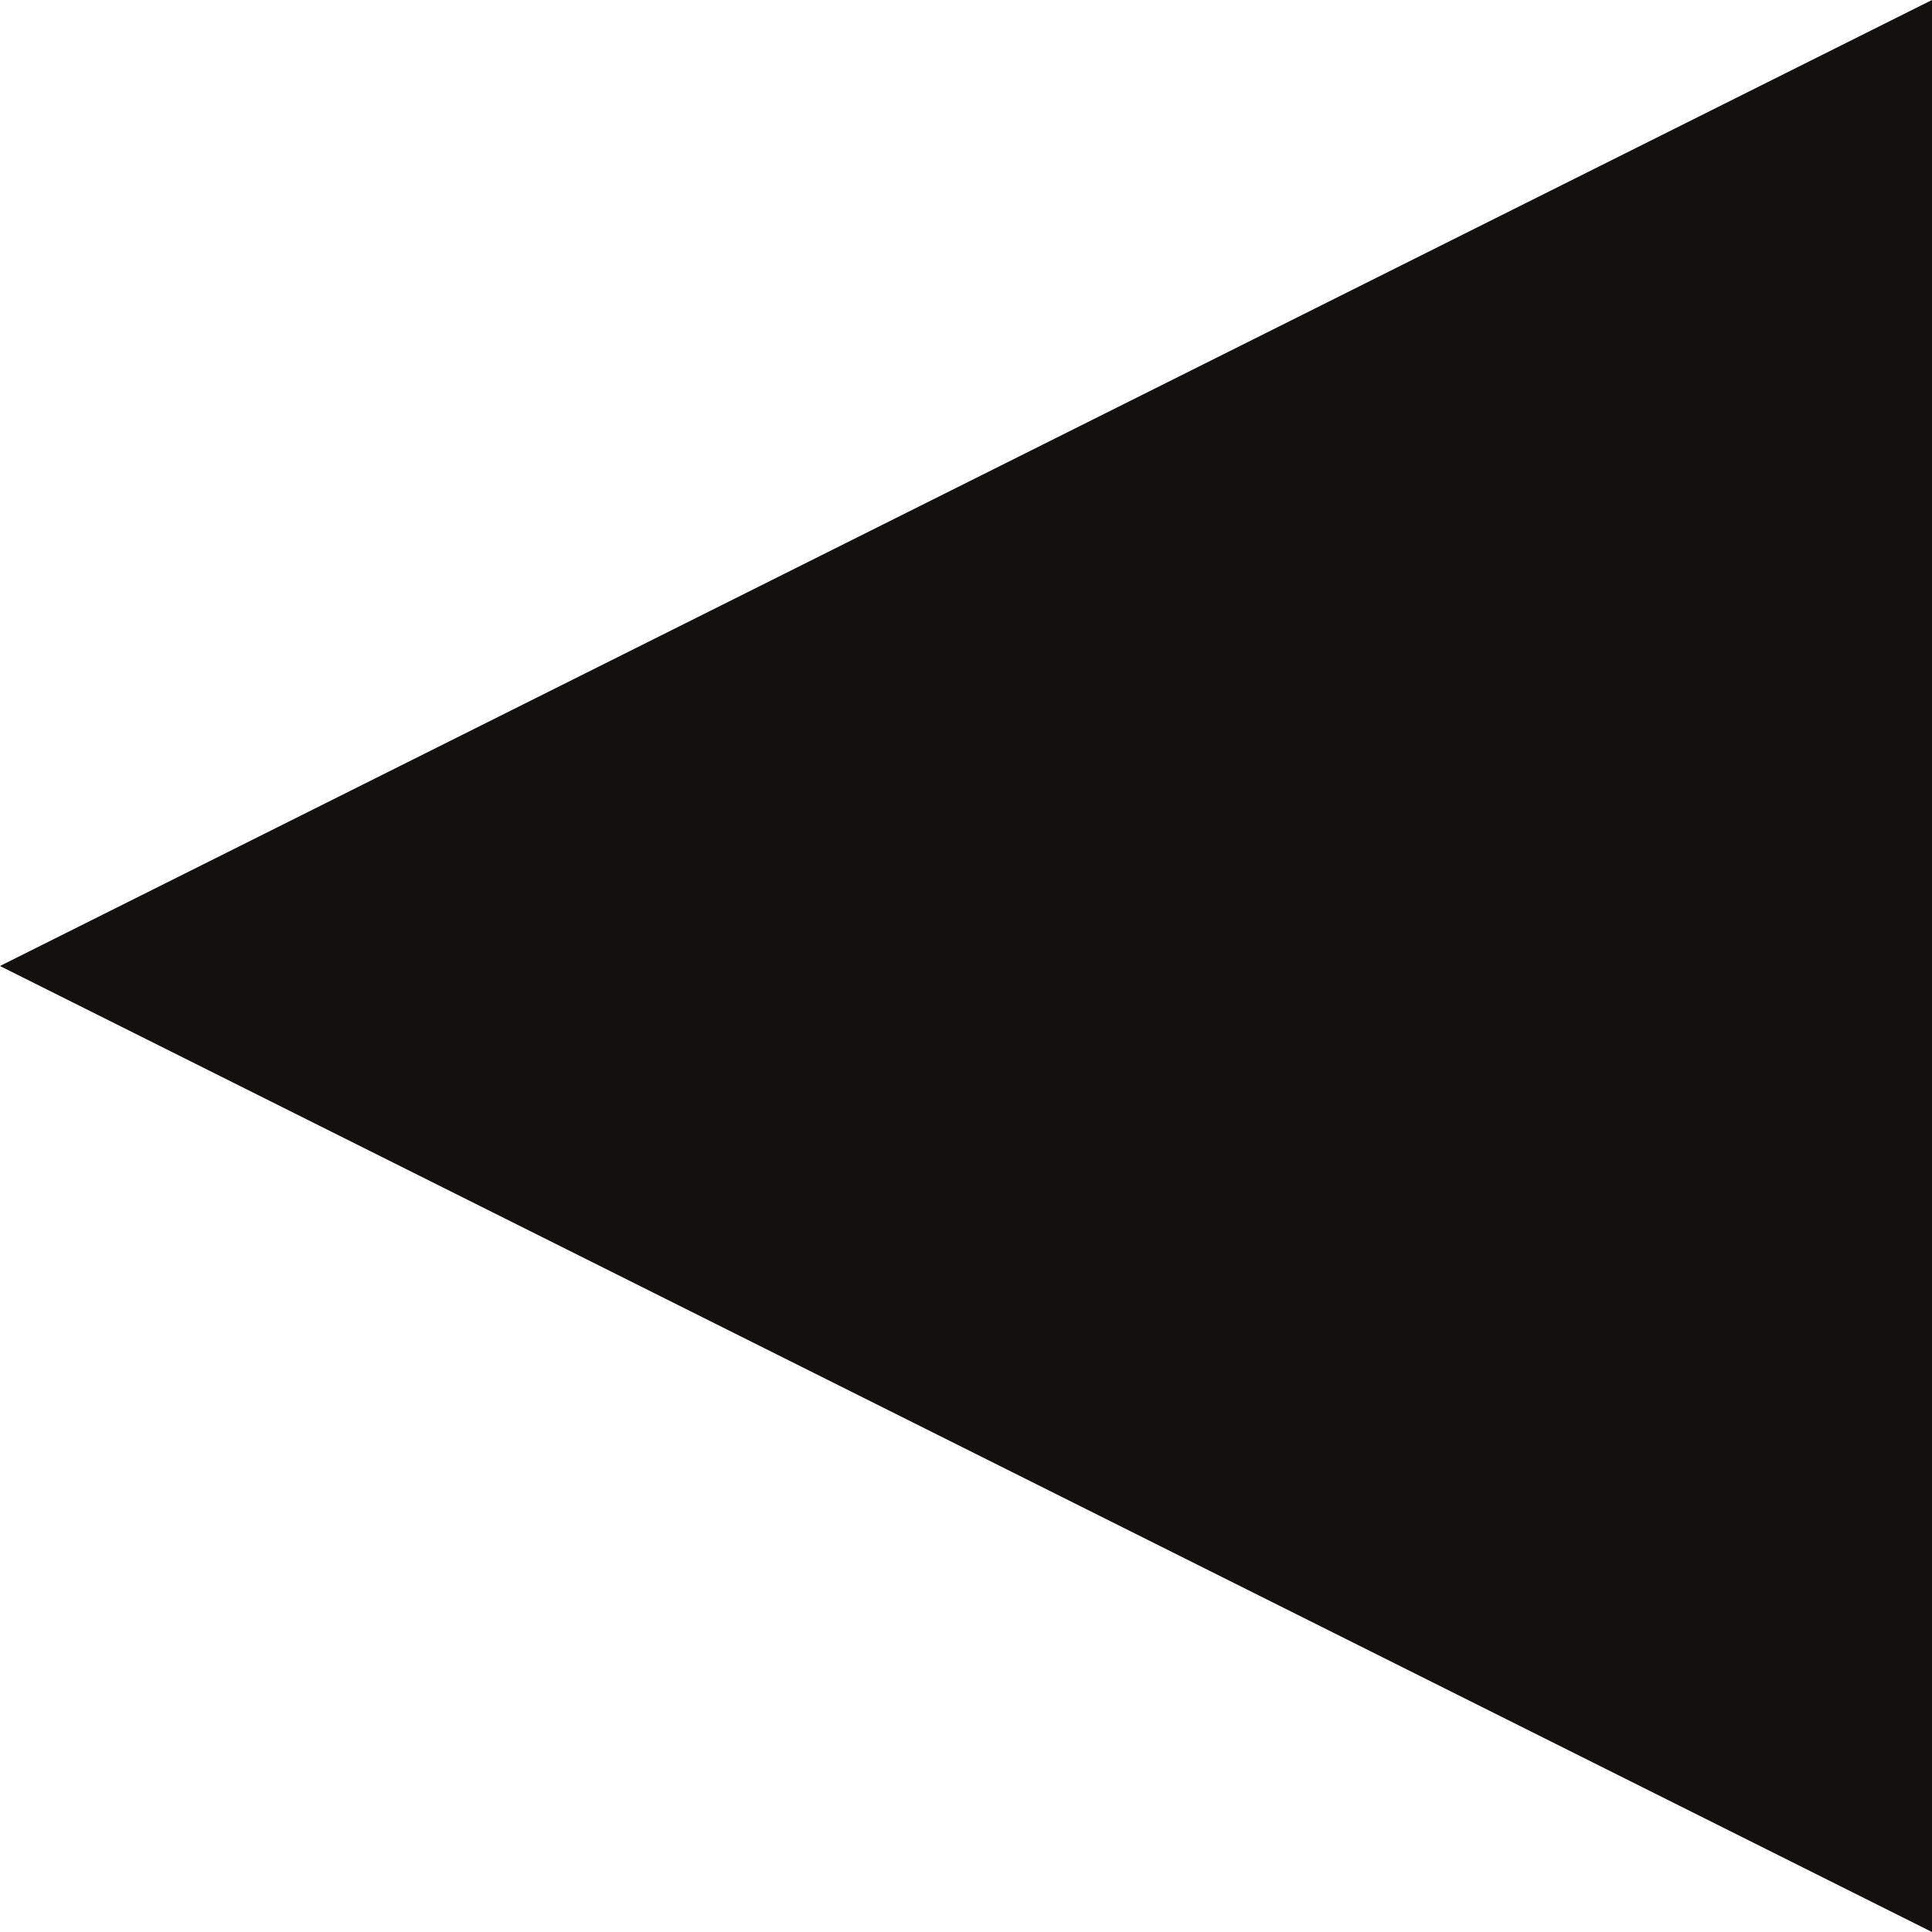 <?xml version="1.0" encoding="UTF-8"?>
<svg width="34px" height="34px" viewBox="0 0 34 34" version="1.1" xmlns="http://www.w3.org/2000/svg" xmlns:xlink="http://www.w3.org/1999/xlink">
    <!-- Generator: sketchtool 59.1 (101010) - https://sketch.com -->
    <title>E188E883-C1D0-40DF-B934-B41872231520</title>
    <desc>Created with sketchtool.</desc>
    <g id="Website" stroke="none" stroke-width="1" fill="none" fill-rule="evenodd">
        <g id="AlpineConsolidated-V2" transform="translate(-775, -3659)" fill="#13100E">
            <g id="Group-7" transform="translate(775, 3505)">
                <g id="bg">
                    <polygon id="Triangle" transform="translate(17, 171) scale(-1, 1) rotate(90) translate(-17, -171) " points="17 154 34 188 0 188"></polygon>
                </g>
            </g>
        </g>
    </g>
</svg>